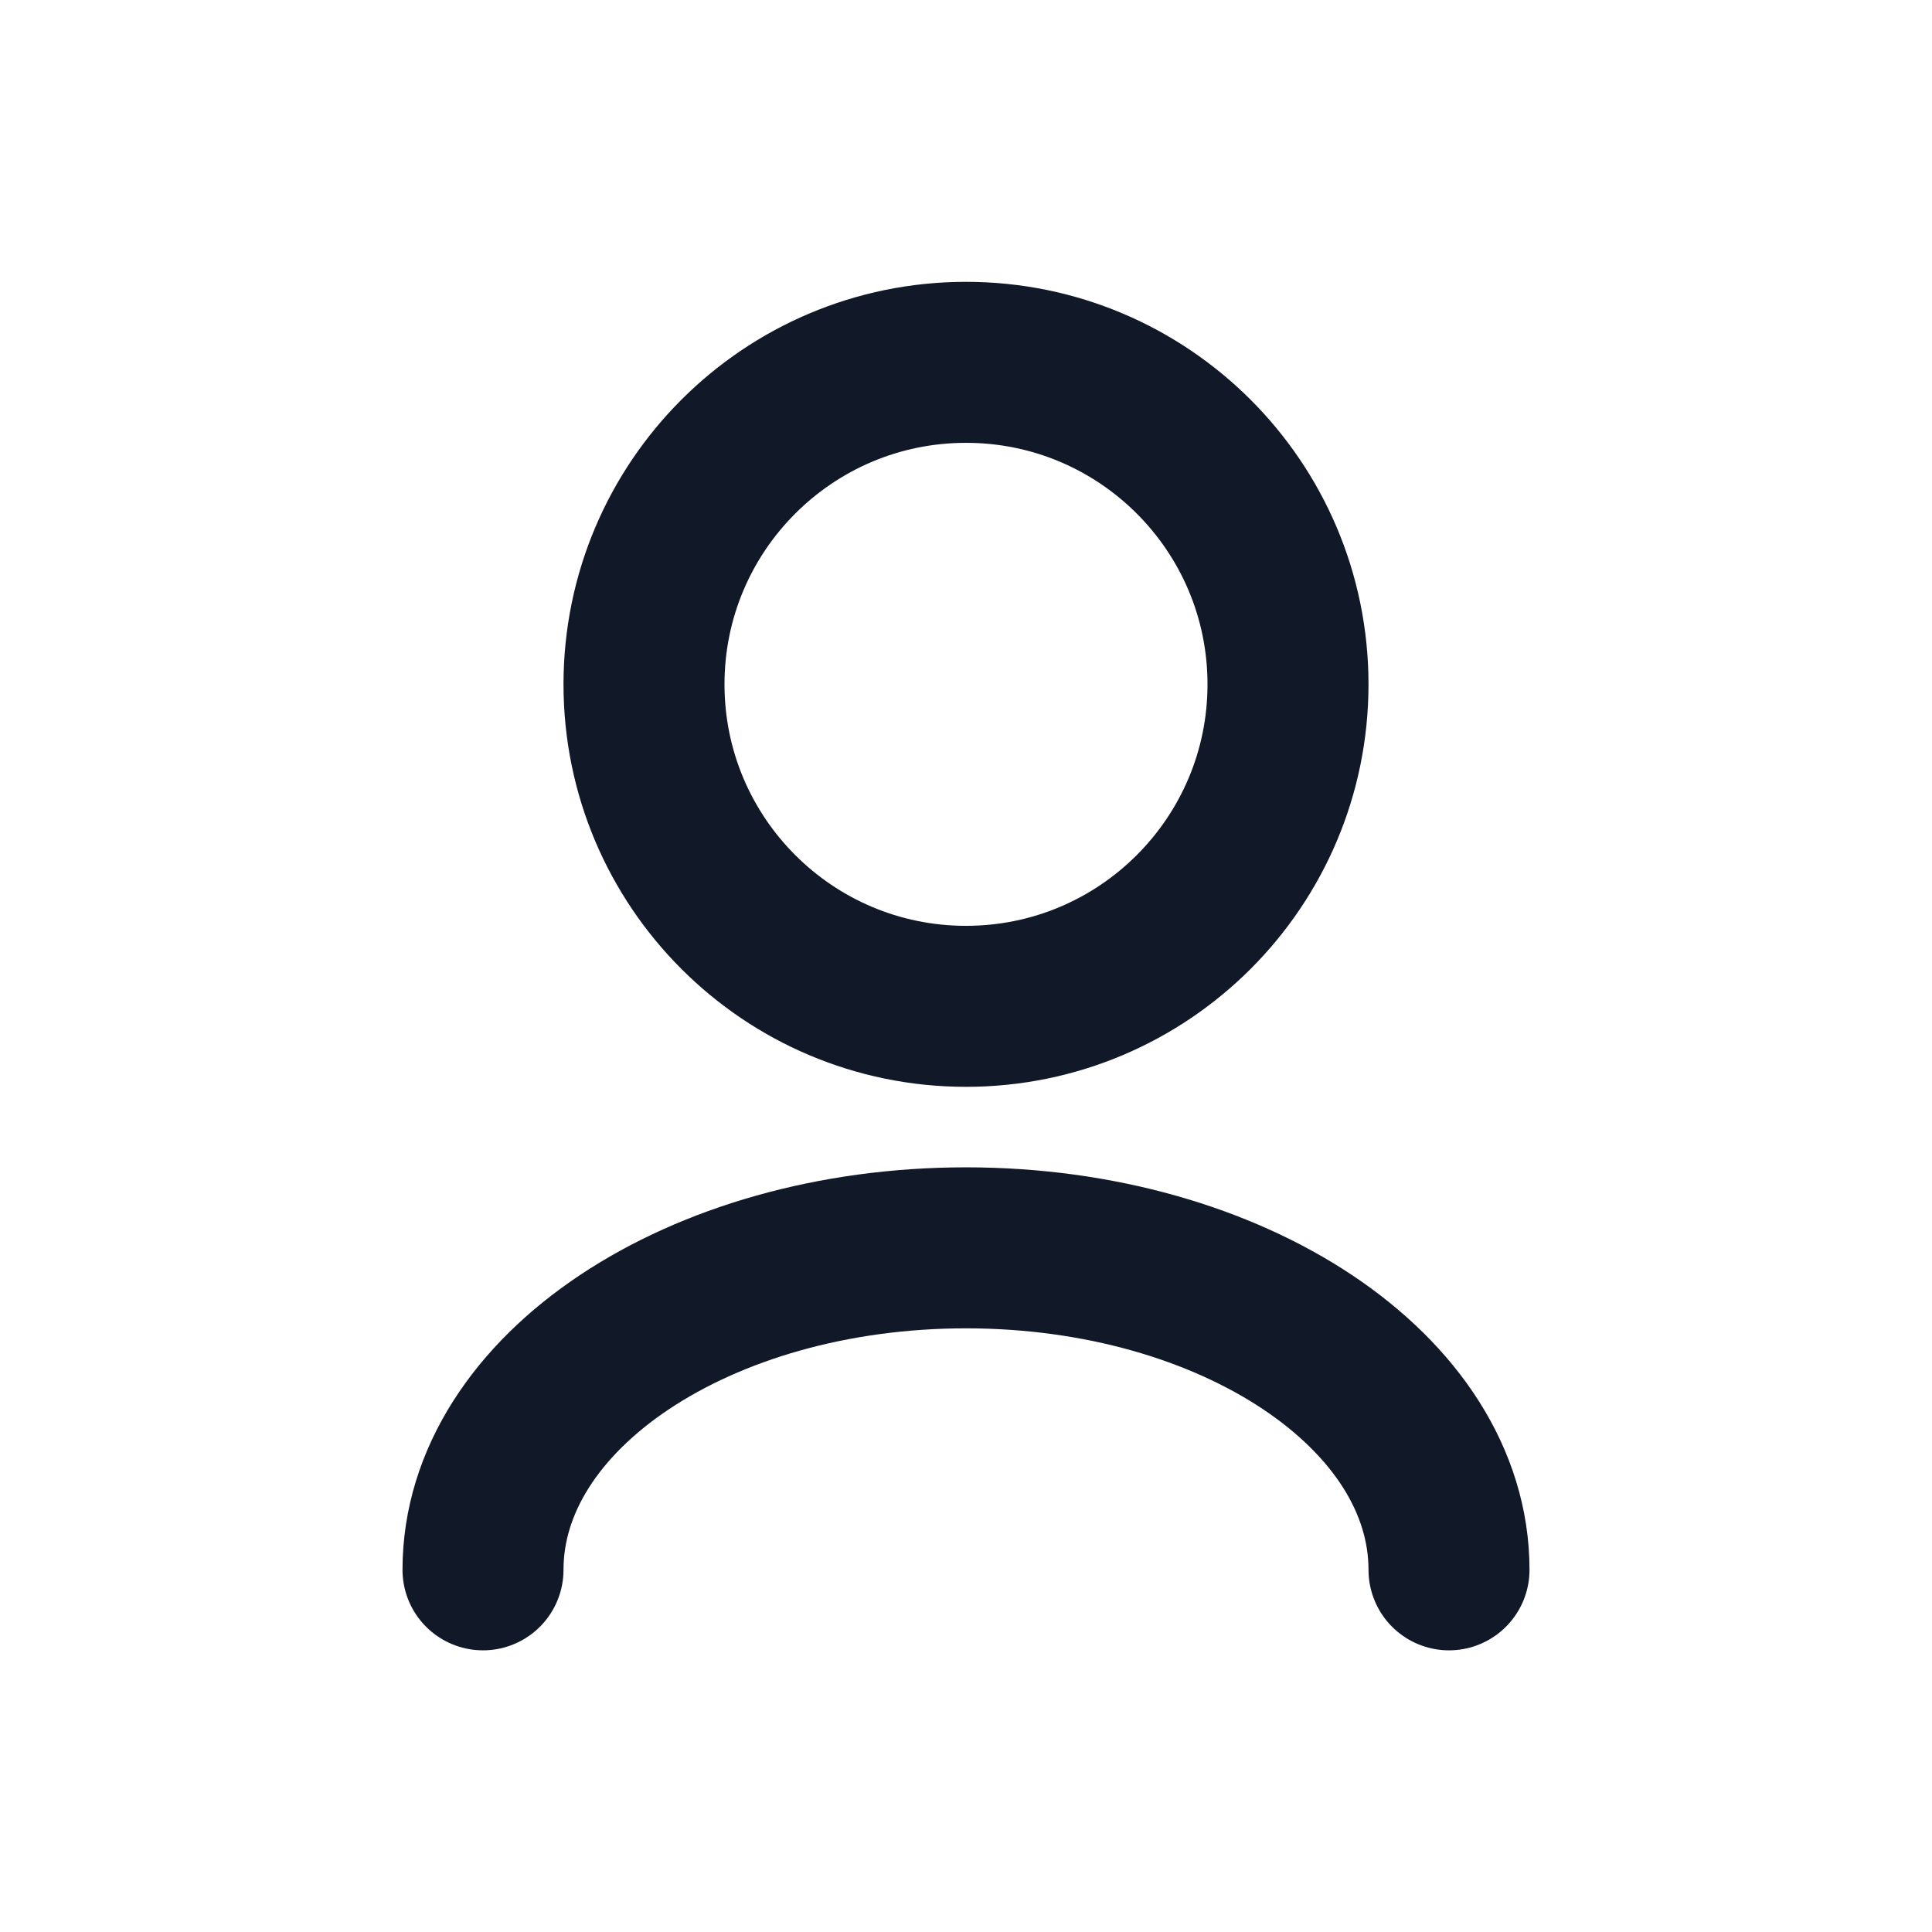 <svg width="24" height="24" viewBox="0 0 24 24" fill="none" xmlns="http://www.w3.org/2000/svg">
<path d="M18 19.501C18 17.292 15.314 15.501 12 15.501C8.686 15.501 6 17.292 6 19.501M12 12.501C9.791 12.501 8 10.71 8 8.501C8 6.292 9.791 4.501 12 4.501C14.209 4.501 16 6.292 16 8.501C16 10.71 14.209 12.501 12 12.501Z" stroke="#111827" stroke-width="2" stroke-linecap="round" stroke-linejoin="round"/>
</svg>
